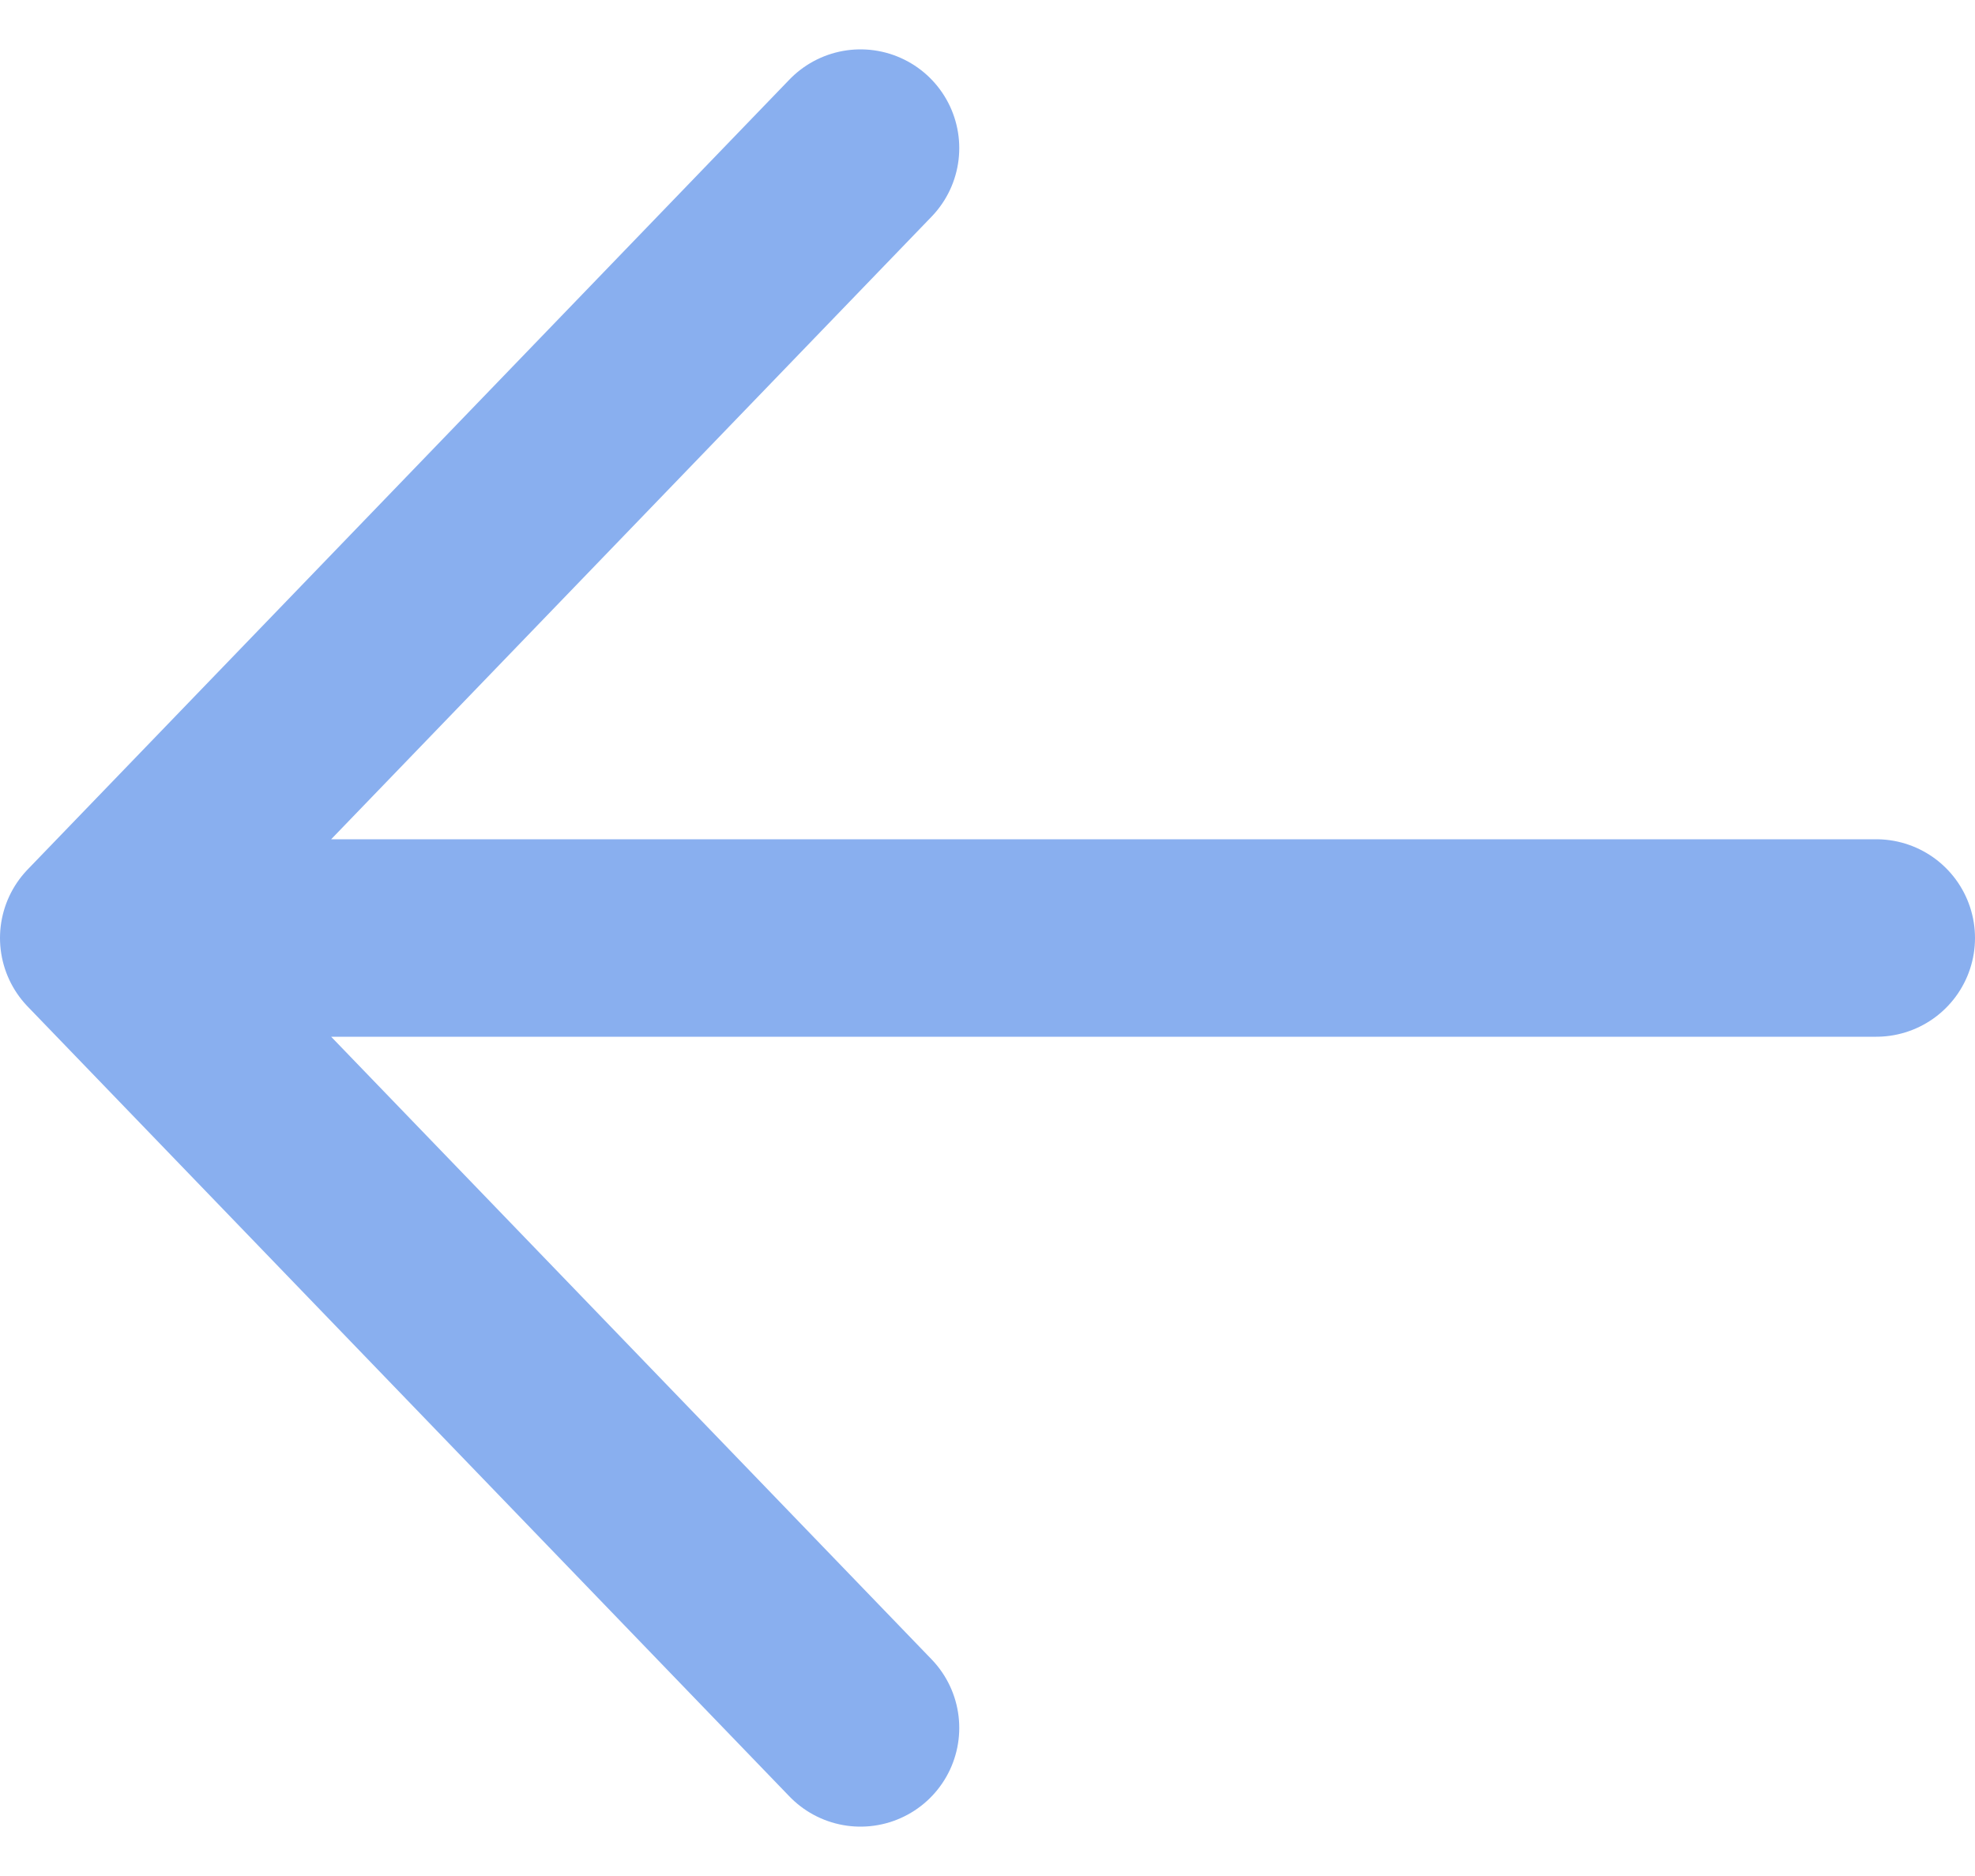 <svg width="20" height="19" viewBox="0 0 20 19" fill="none" xmlns="http://www.w3.org/2000/svg">
<path d="M1 9.5H19H1ZM8.714 1.5L1 9.5L8.714 1.5ZM8.714 17.5L1 9.5L8.714 17.5Z" fill="#89AFEF"/>
<path d="M1 9.5L19 9.5M1 9.5L8.714 1.5M1 9.5L8.714 17.5" stroke="#89AFEF" stroke-width="2" stroke-linecap="round" stroke-linejoin="round"/>
</svg>
